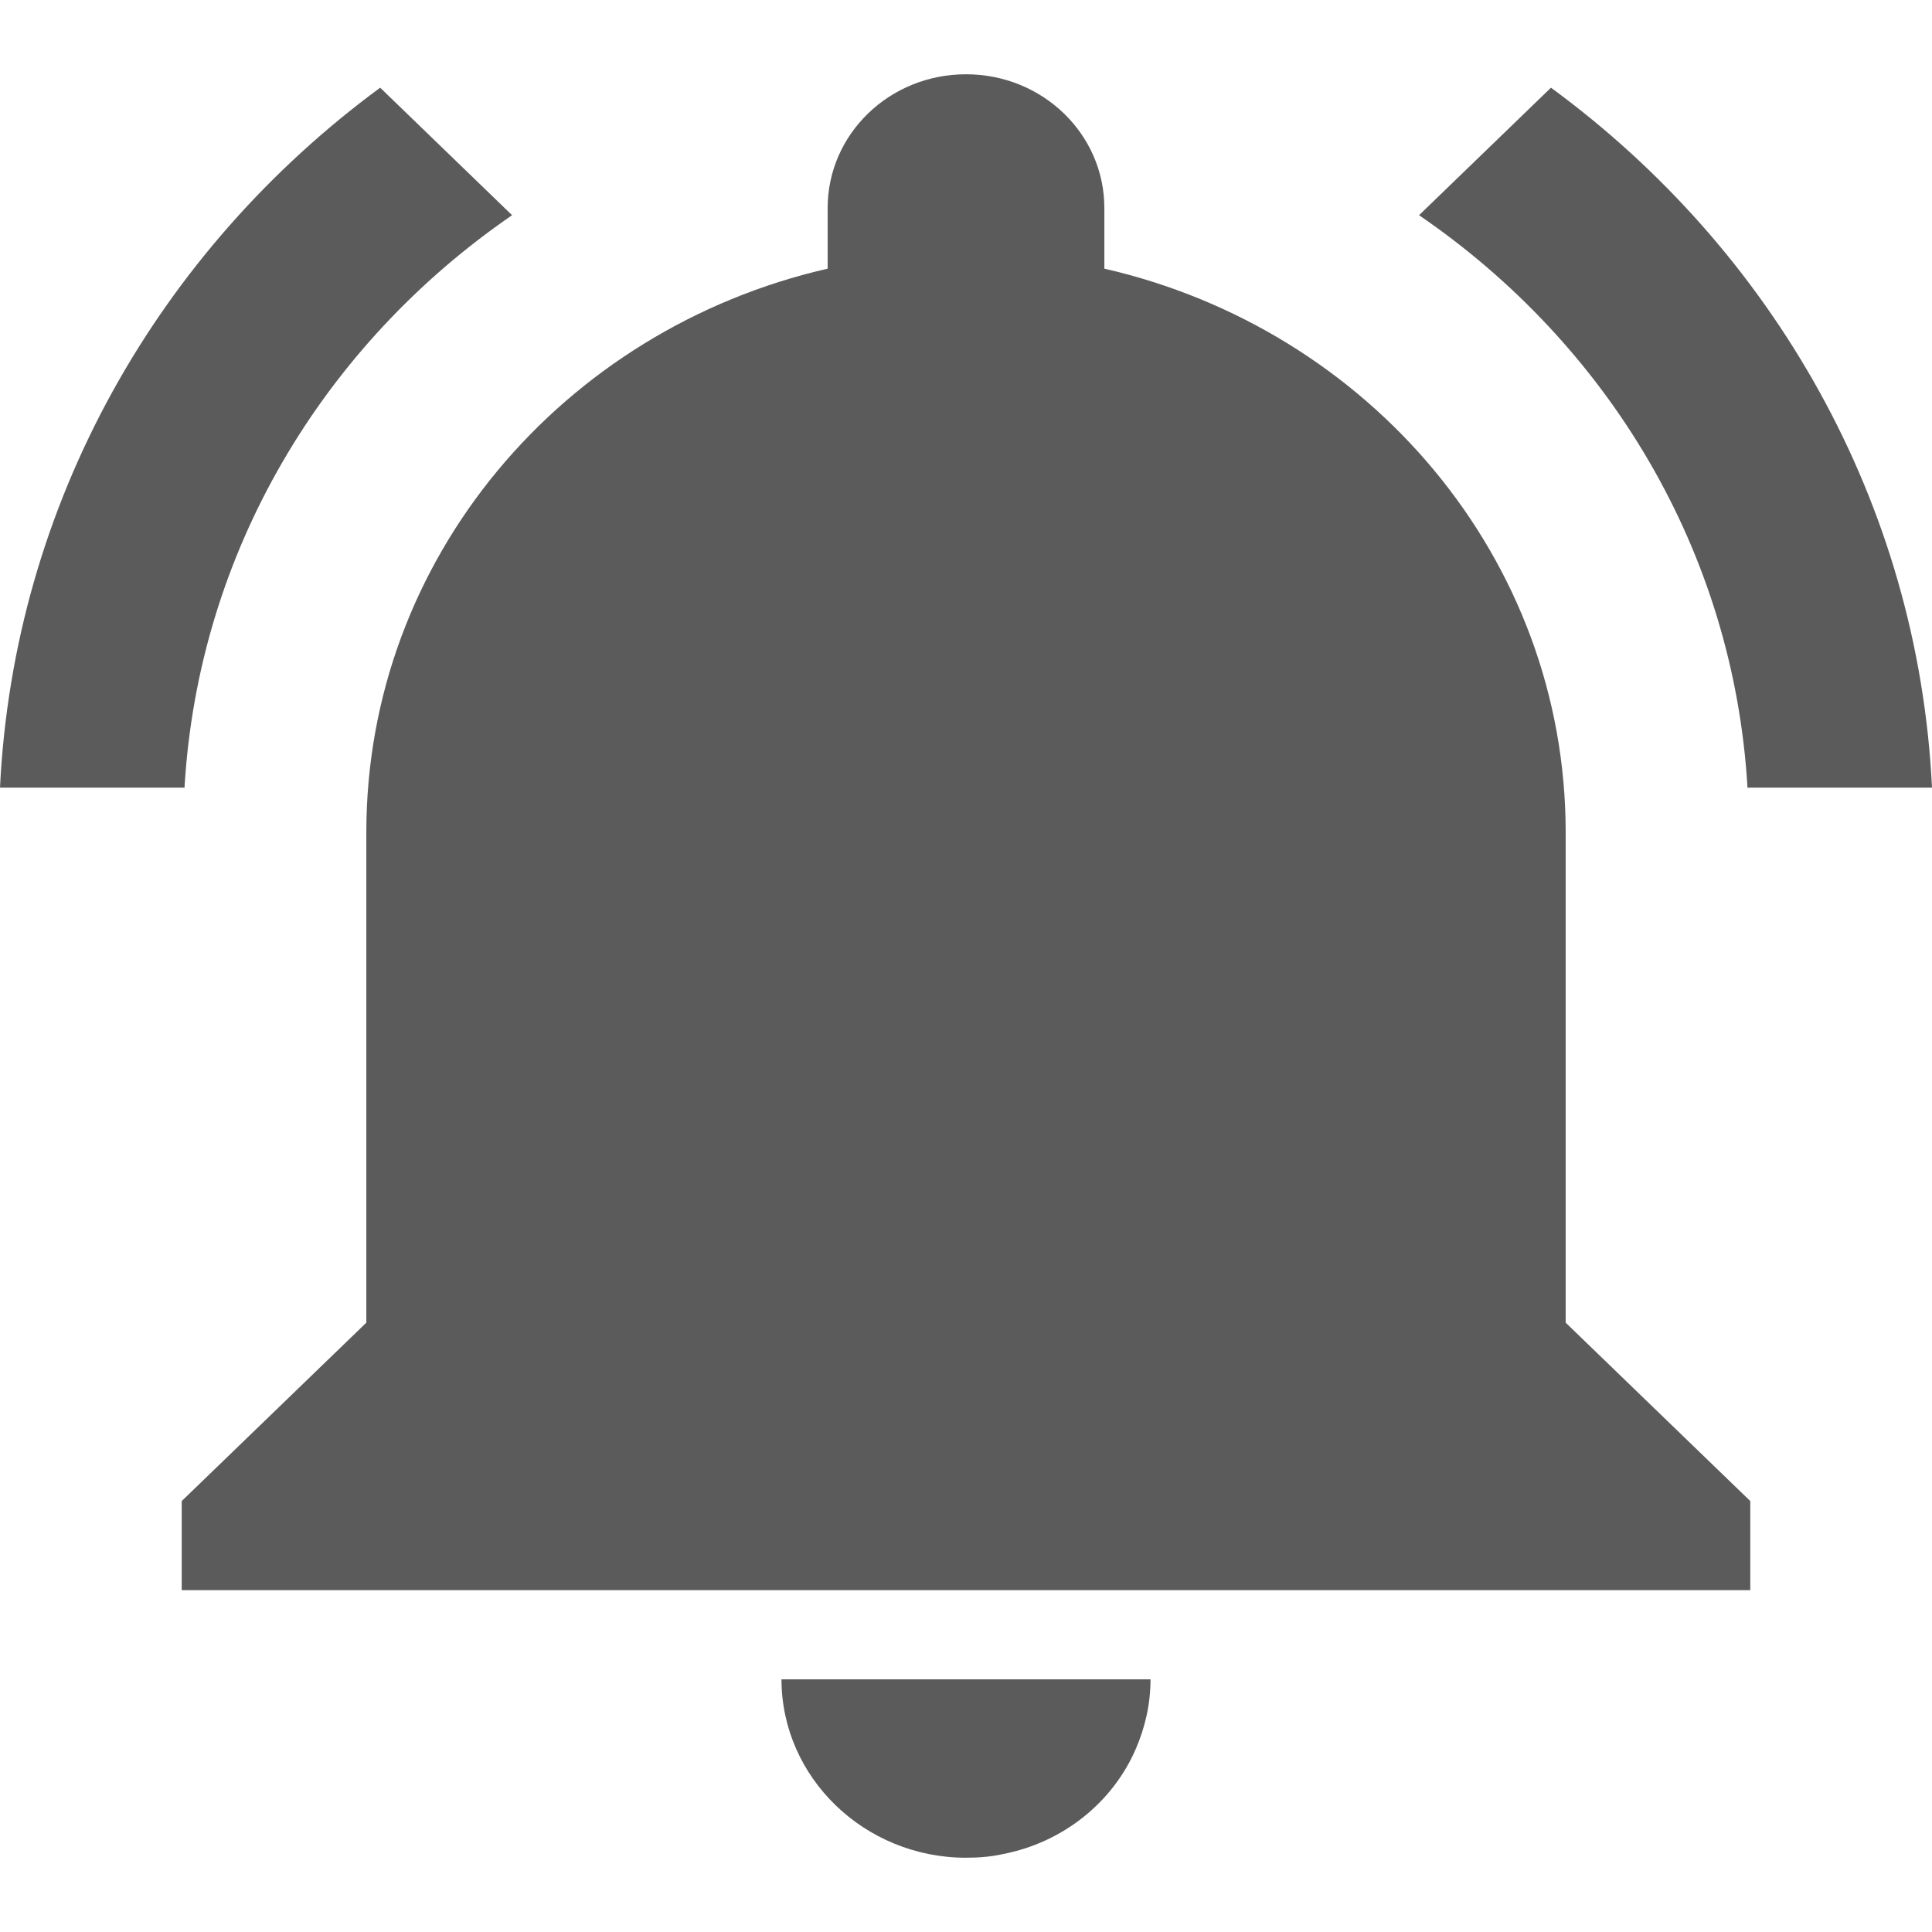 <svg width="18" height="18" viewBox="0 0 18 18" fill="none" xmlns="http://www.w3.org/2000/svg">
<path fill-rule="evenodd" clip-rule="evenodd" d="M14.587 7.754C14.587 5.203 12.756 3.068 10.289 2.503V1.938C10.289 1.249 9.713 0.692 9 0.692C8.287 0.692 7.711 1.249 7.711 1.938V2.503C5.244 3.068 3.413 5.203 3.413 7.754V12.323L1.693 13.985V14.815H16.307V13.985L14.587 12.323V7.754ZM18 7.338H16.281C16.152 5.137 14.983 3.21 13.221 2.005L14.45 0.817C16.513 2.329 17.871 4.68 18 7.338ZM3.542 0.817L4.771 2.005C3.017 3.21 1.848 5.137 1.719 7.338H0C0.129 4.68 1.487 2.329 3.542 0.817ZM9.344 17.274C9.232 17.299 9.12 17.308 9 17.308C8.054 17.308 7.281 16.56 7.281 15.646H10.719C10.719 15.879 10.668 16.095 10.582 16.294C10.367 16.793 9.903 17.166 9.344 17.274Z" fill="#5B5B5B"/>
</svg>

